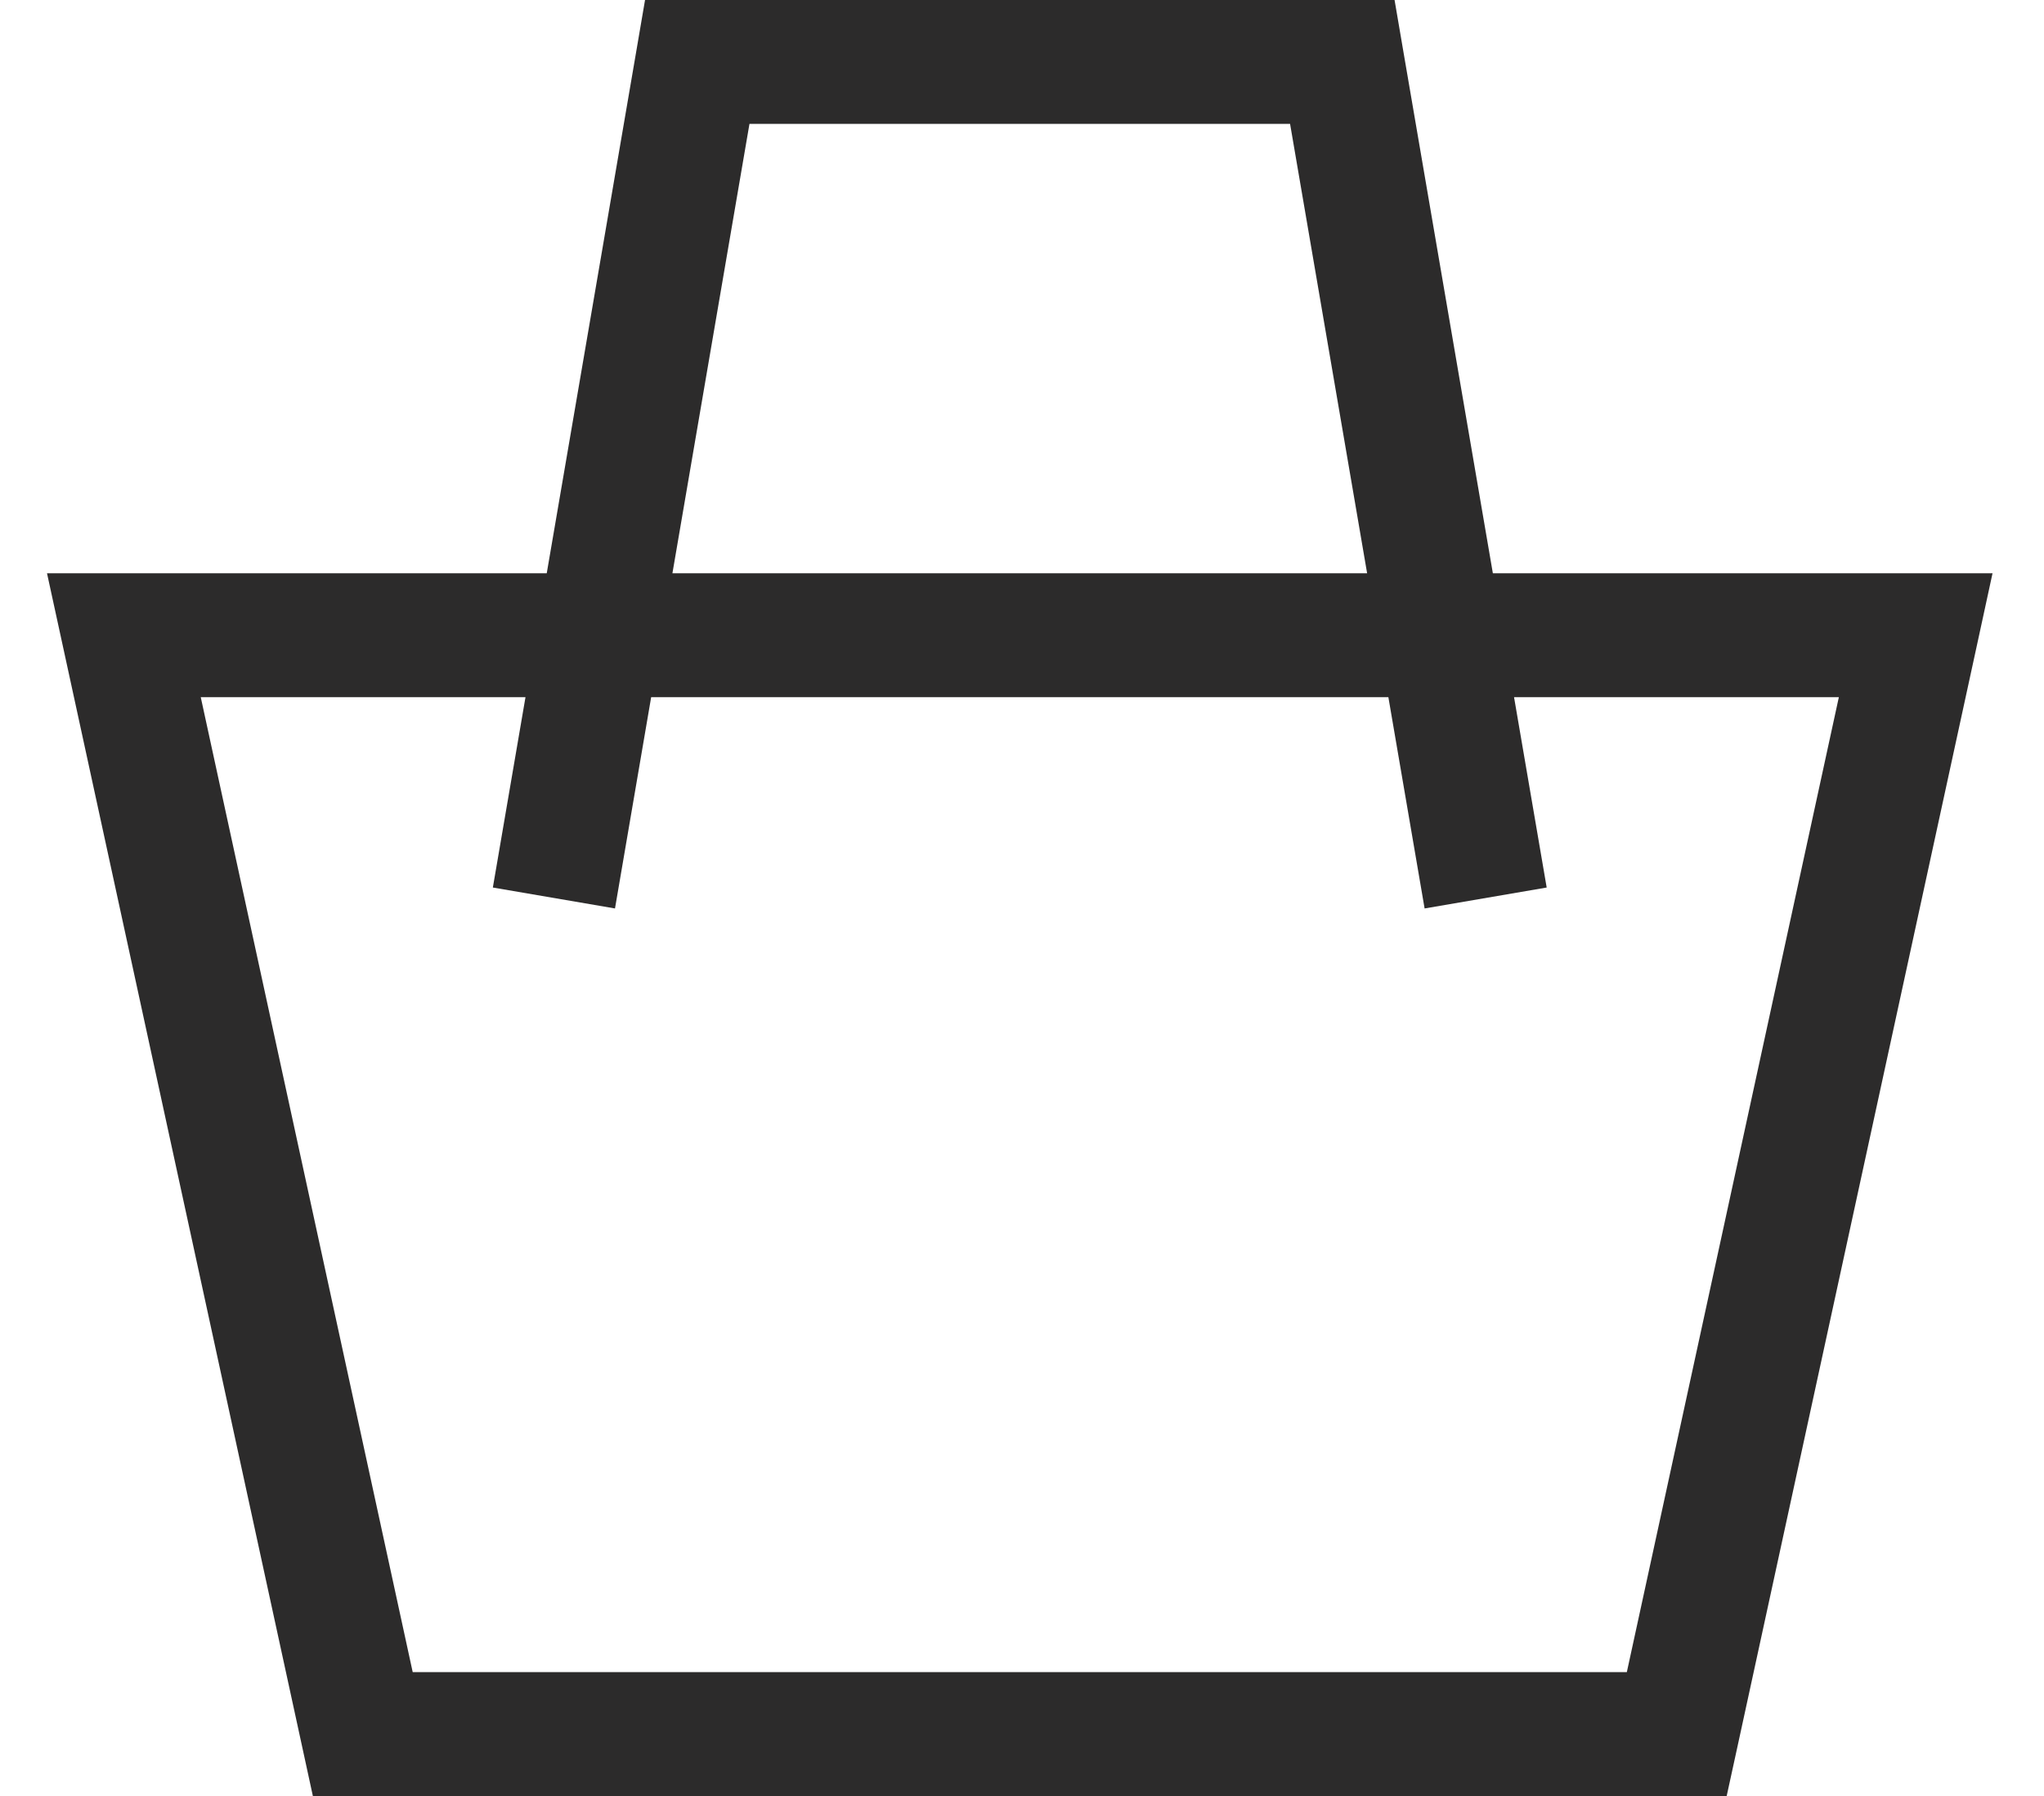 <svg width="33" height="29" viewBox="0 0 33 29" fill="none" xmlns="http://www.w3.org/2000/svg">
<path fill-rule="evenodd" clip-rule="evenodd" d="M11.257 0H10.414L10.272 0.831L8.827 9.257H2H0.759L1.023 10.47L4.88 28.212L5.051 29H5.857H27.072H27.877L28.049 28.212L31.906 10.47L32.169 9.257H30.929H24.102L22.657 0.831L22.515 0H21.672H11.257ZM22.415 11.257L23 14.669L24.971 14.331L24.444 11.257H29.688L26.265 27H6.663L3.241 11.257H8.484L7.957 14.331L9.929 14.669L10.513 11.257H22.415ZM22.072 9.257L20.828 2H12.1L10.856 9.257H22.072Z" fill="#2C2B2B"/>
</svg>
